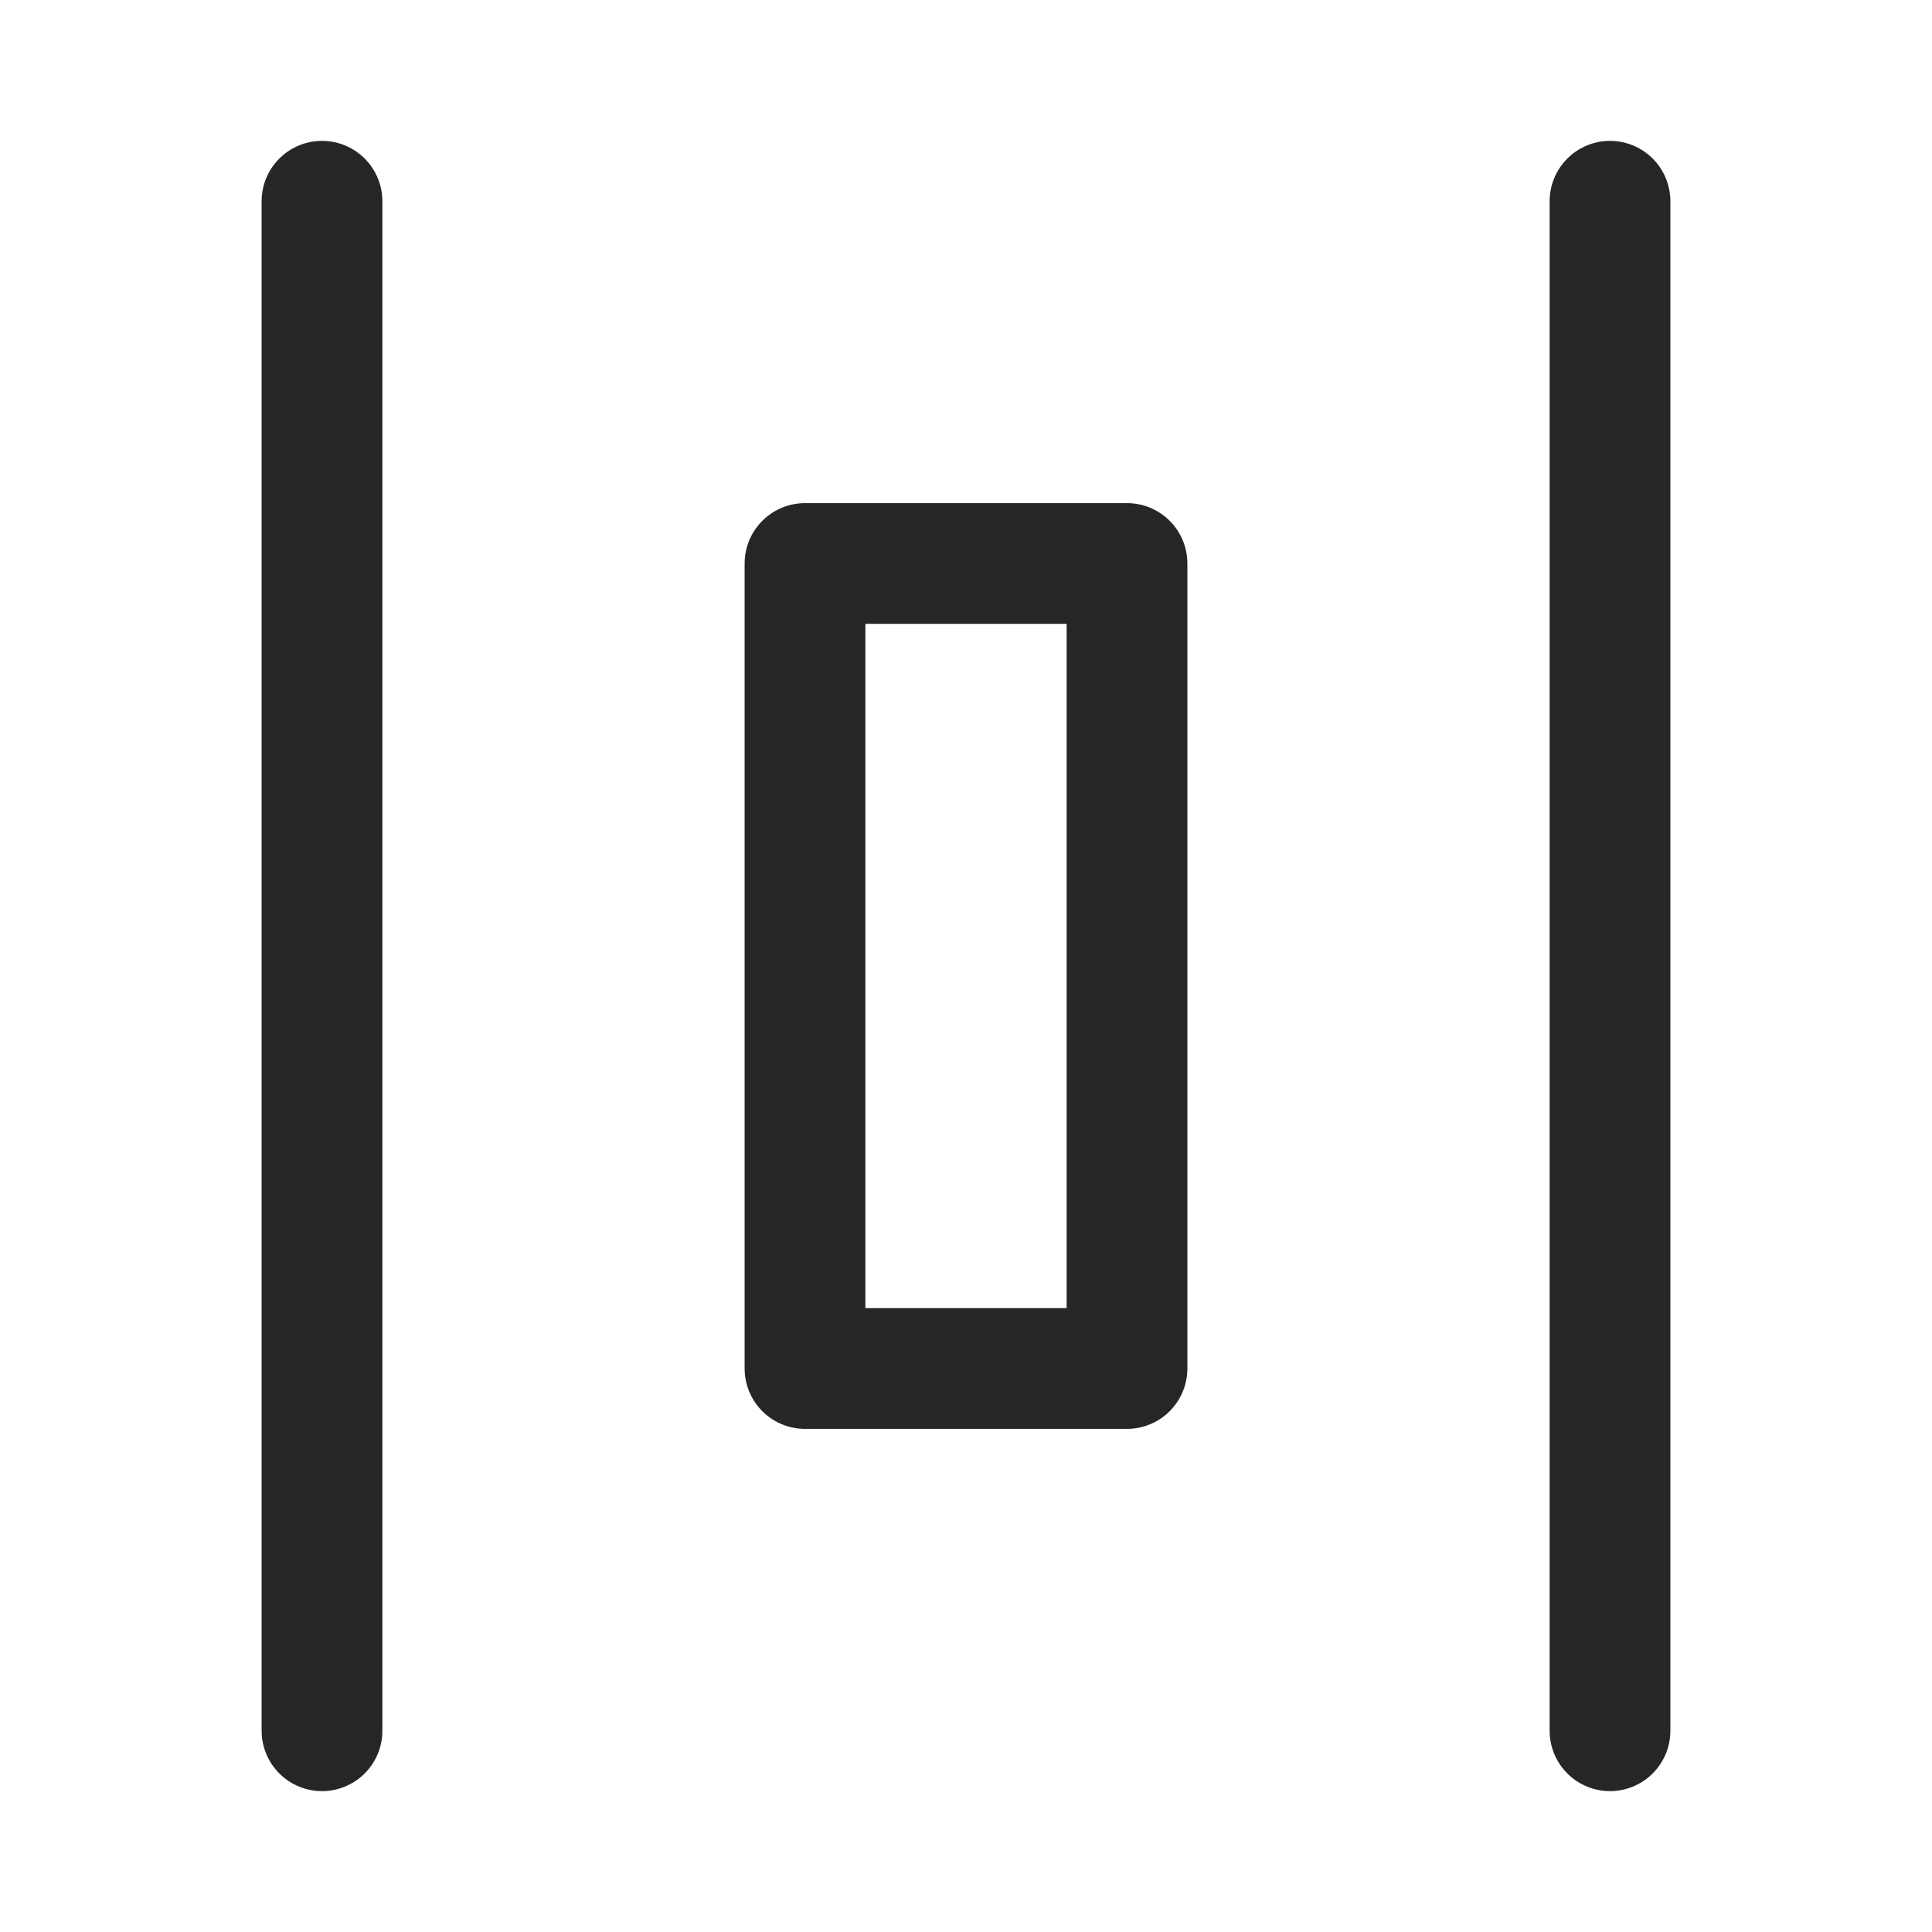 <svg width="12" height="12" viewBox="0 0 12 12" fill="none" xmlns="http://www.w3.org/2000/svg">
<path d="M2 10.75V1.25" stroke="#262626" stroke-width="0.75" stroke-linecap="round"/>
<path d="M10 10.75V1.25" stroke="#262626" stroke-width="0.75" stroke-linecap="round"/>
<path d="M7 3.5H5V8.5H7V3.5Z" stroke="#262626" stroke-width="0.75" stroke-linecap="round" stroke-linejoin="round"/>
</svg>
